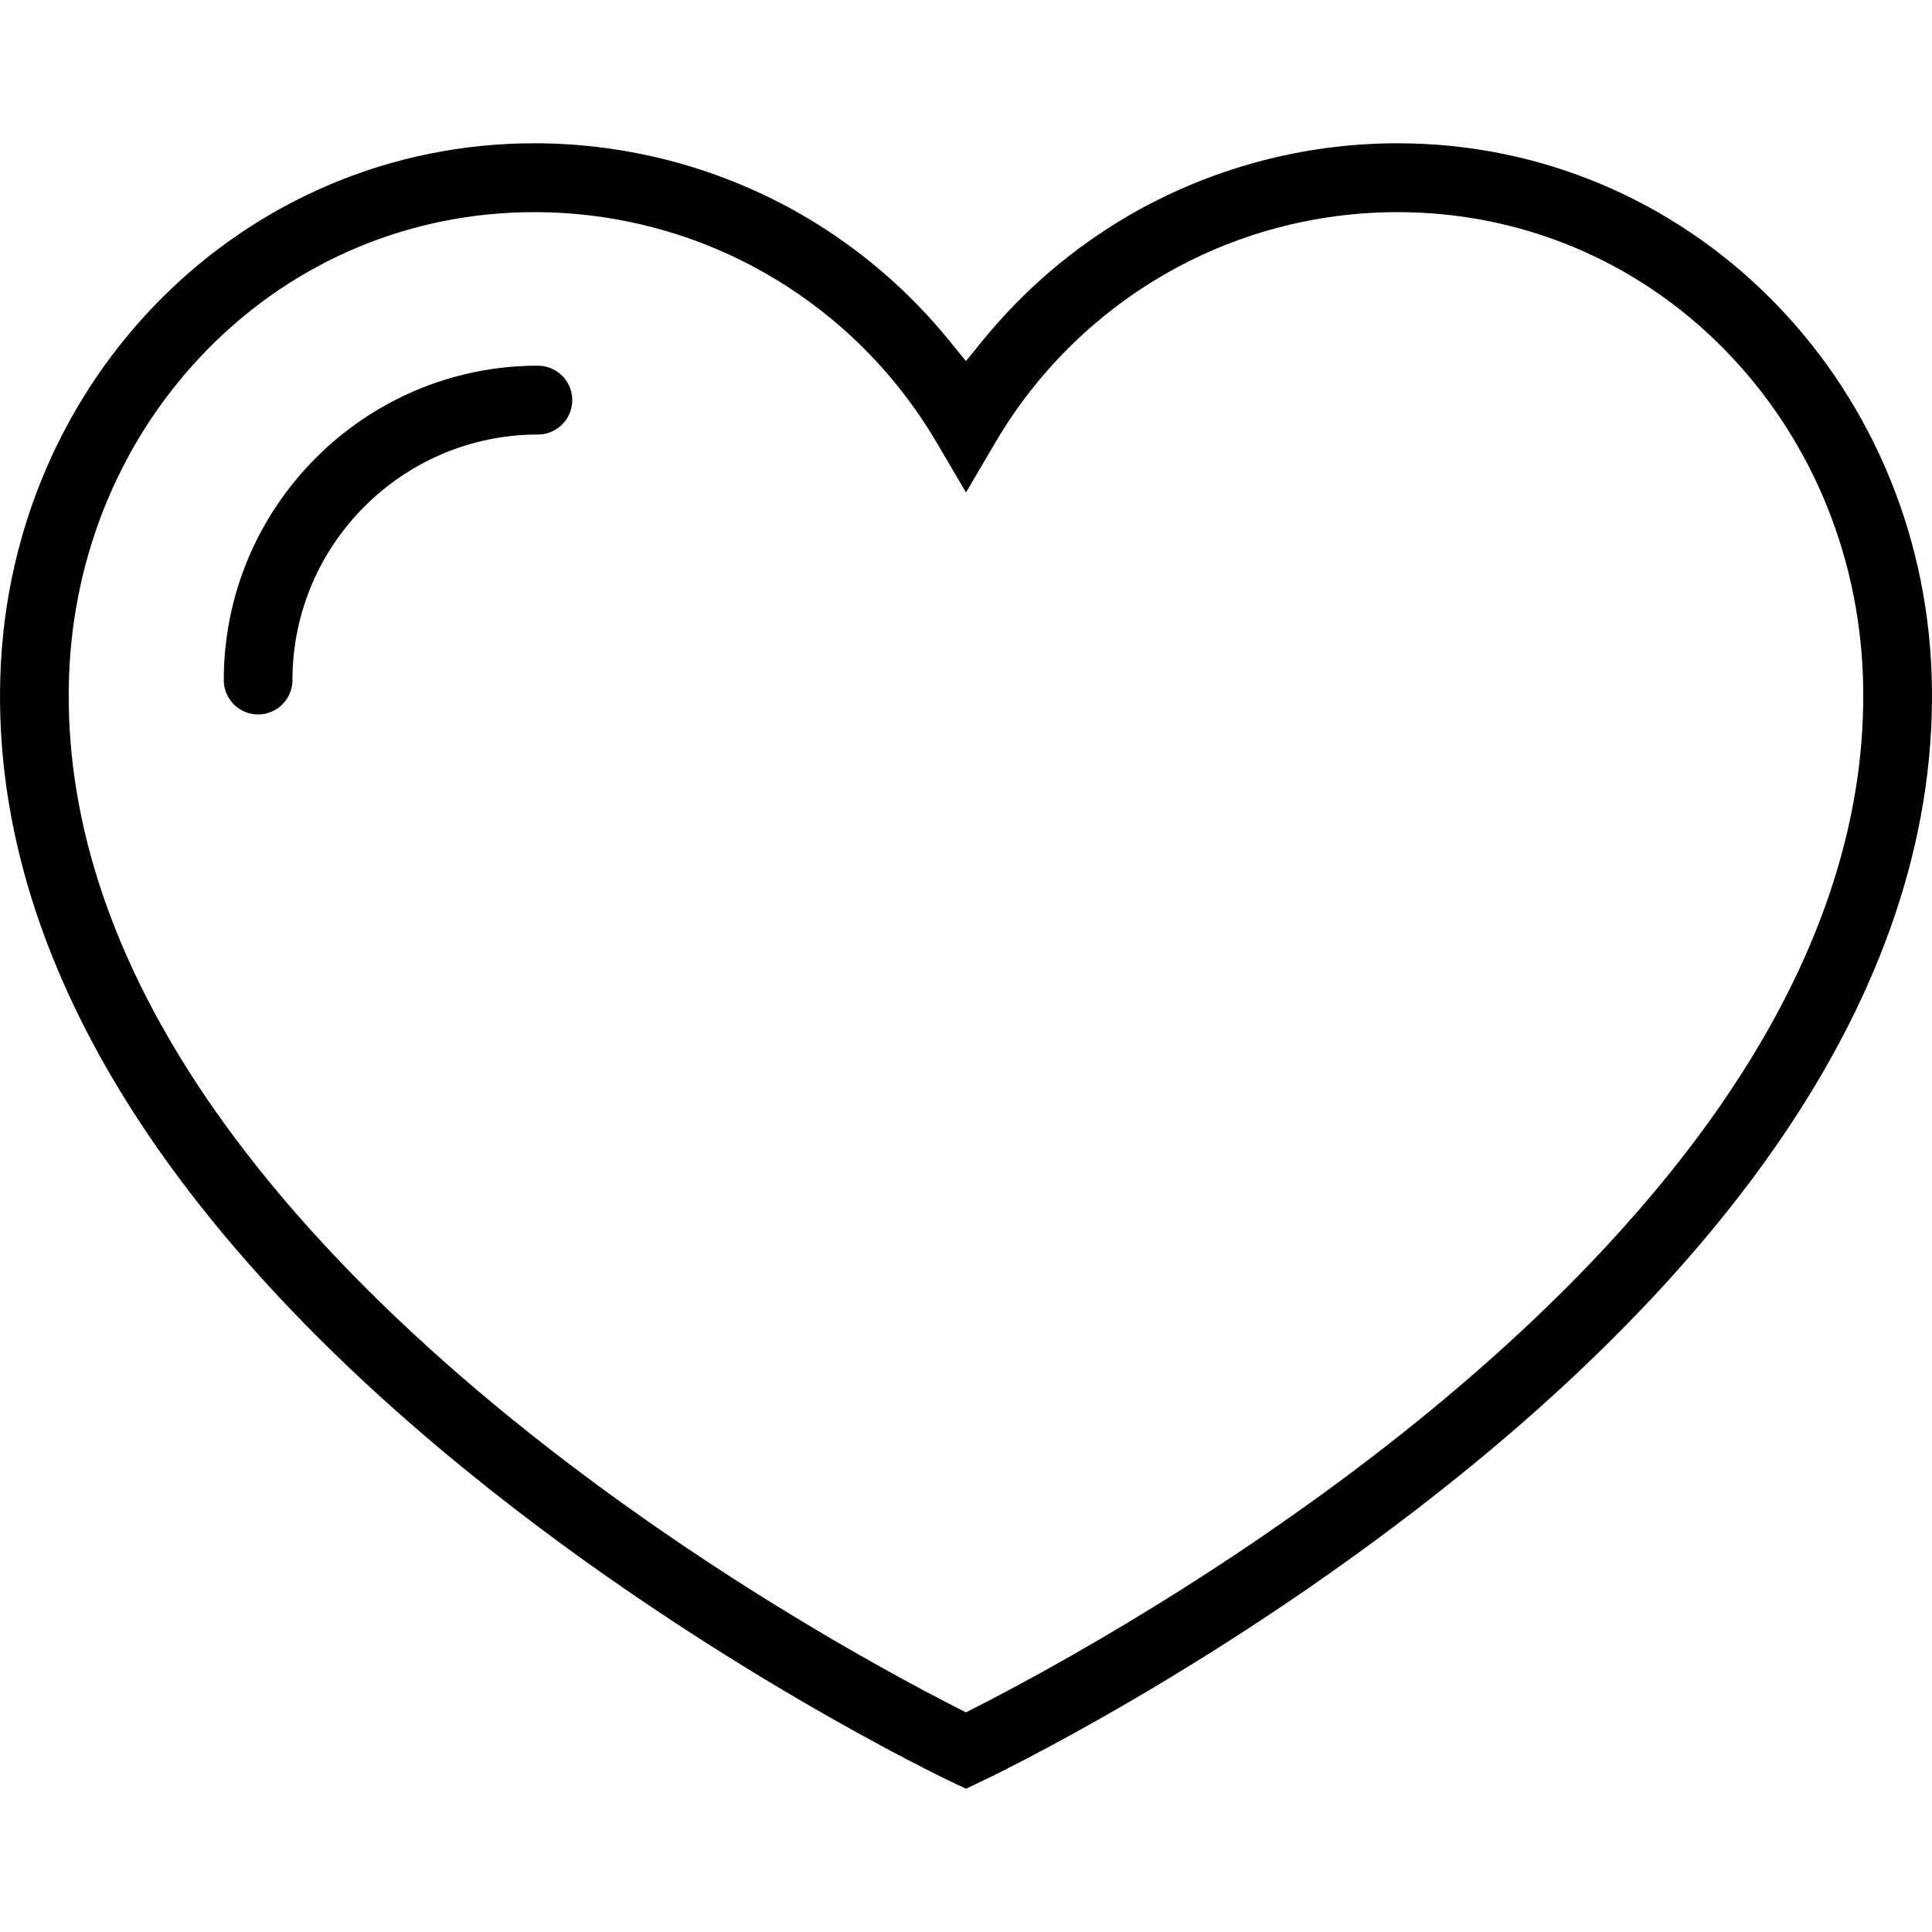 <?xml version="1.0" encoding="utf-8"?>
<!-- Generator: Adobe Illustrator 16.0.0, SVG Export Plug-In . SVG Version: 6.00 Build 0)  -->
<!DOCTYPE svg PUBLIC "-//W3C//DTD SVG 1.1//EN" "http://www.w3.org/Graphics/SVG/1.1/DTD/svg11.dtd">
<svg version="1.1" id="Layer_1" xmlns="http://www.w3.org/2000/svg" xmlns:xlink="http://www.w3.org/1999/xlink" x="0px" y="0px"
	 width="512px" height="512px" viewBox="0 0 512 512" enable-background="new 0 0 512 512" xml:space="preserve">
<g id="favorite_2_">
	<path d="M370.361,37.97c-25.141,0-49.828,6.688-71.453,19.281c-14.688,8.609-27.656,19.703-38.484,32.984l-4.438,5.453
		l-4.438-5.453c-10.828-13.281-23.766-24.375-38.484-32.984c-21.593-12.594-46.312-19.281-71.452-19.281
		C64.848,37.97,2.691,99.907,0.098,178.969c-1.328,39.672,11.375,79.891,37.75,119.608c20.781,31.266,50.031,62.25,86.969,92.125
		c63.015,51.031,126.639,81.172,127.279,81.484l3.891,1.844l3.891-1.844c2.625-1.234,64.766-30.859,127.312-81.484
		c36.937-29.875,66.187-60.891,86.936-92.125c26.391-39.718,39.078-79.952,37.781-119.608
		C509.281,99.907,447.126,37.97,370.361,37.97z M459.126,288.234c-19.672,29.671-47.578,59.249-82.937,87.952
		c-48.969,39.688-98.562,66.578-117.594,76.281l-2.609,1.328l-2.609-1.328c-19.062-9.719-68.687-36.641-117.562-76.281
		c-35.405-28.734-63.312-58.312-82.968-87.952c-24.109-36.391-35.734-72.953-34.562-108.672c1.094-33.265,14.25-64.28,37.047-87.312
		c22.984-23.234,53.625-36.031,86.28-36.031c21.922,0,43.453,5.797,62.28,16.812c18.25,10.656,33.547,25.906,44.25,44.125
		l7.859,13.344l7.844-13.344c10.688-18.219,26-33.469,44.25-44.125c18.828-11.016,40.344-16.812,62.266-16.812
		c32.655,0,63.296,12.797,86.28,36.031c22.796,23.047,35.952,54.047,37.062,87.312C494.875,215.281,483.25,251.844,459.126,288.234z
		"/>
	<path d="M142.55,96.907c-45.905,0-83.249,37.375-83.249,83.312c0,5.031,4.078,9.125,9.094,9.125s9.109-4.094,9.109-9.125
		c0-35.874,29.188-65.062,65.046-65.062c5.016,0,9.109-4.094,9.109-9.125S147.565,96.907,142.55,96.907z"/>
</g>
</svg>
